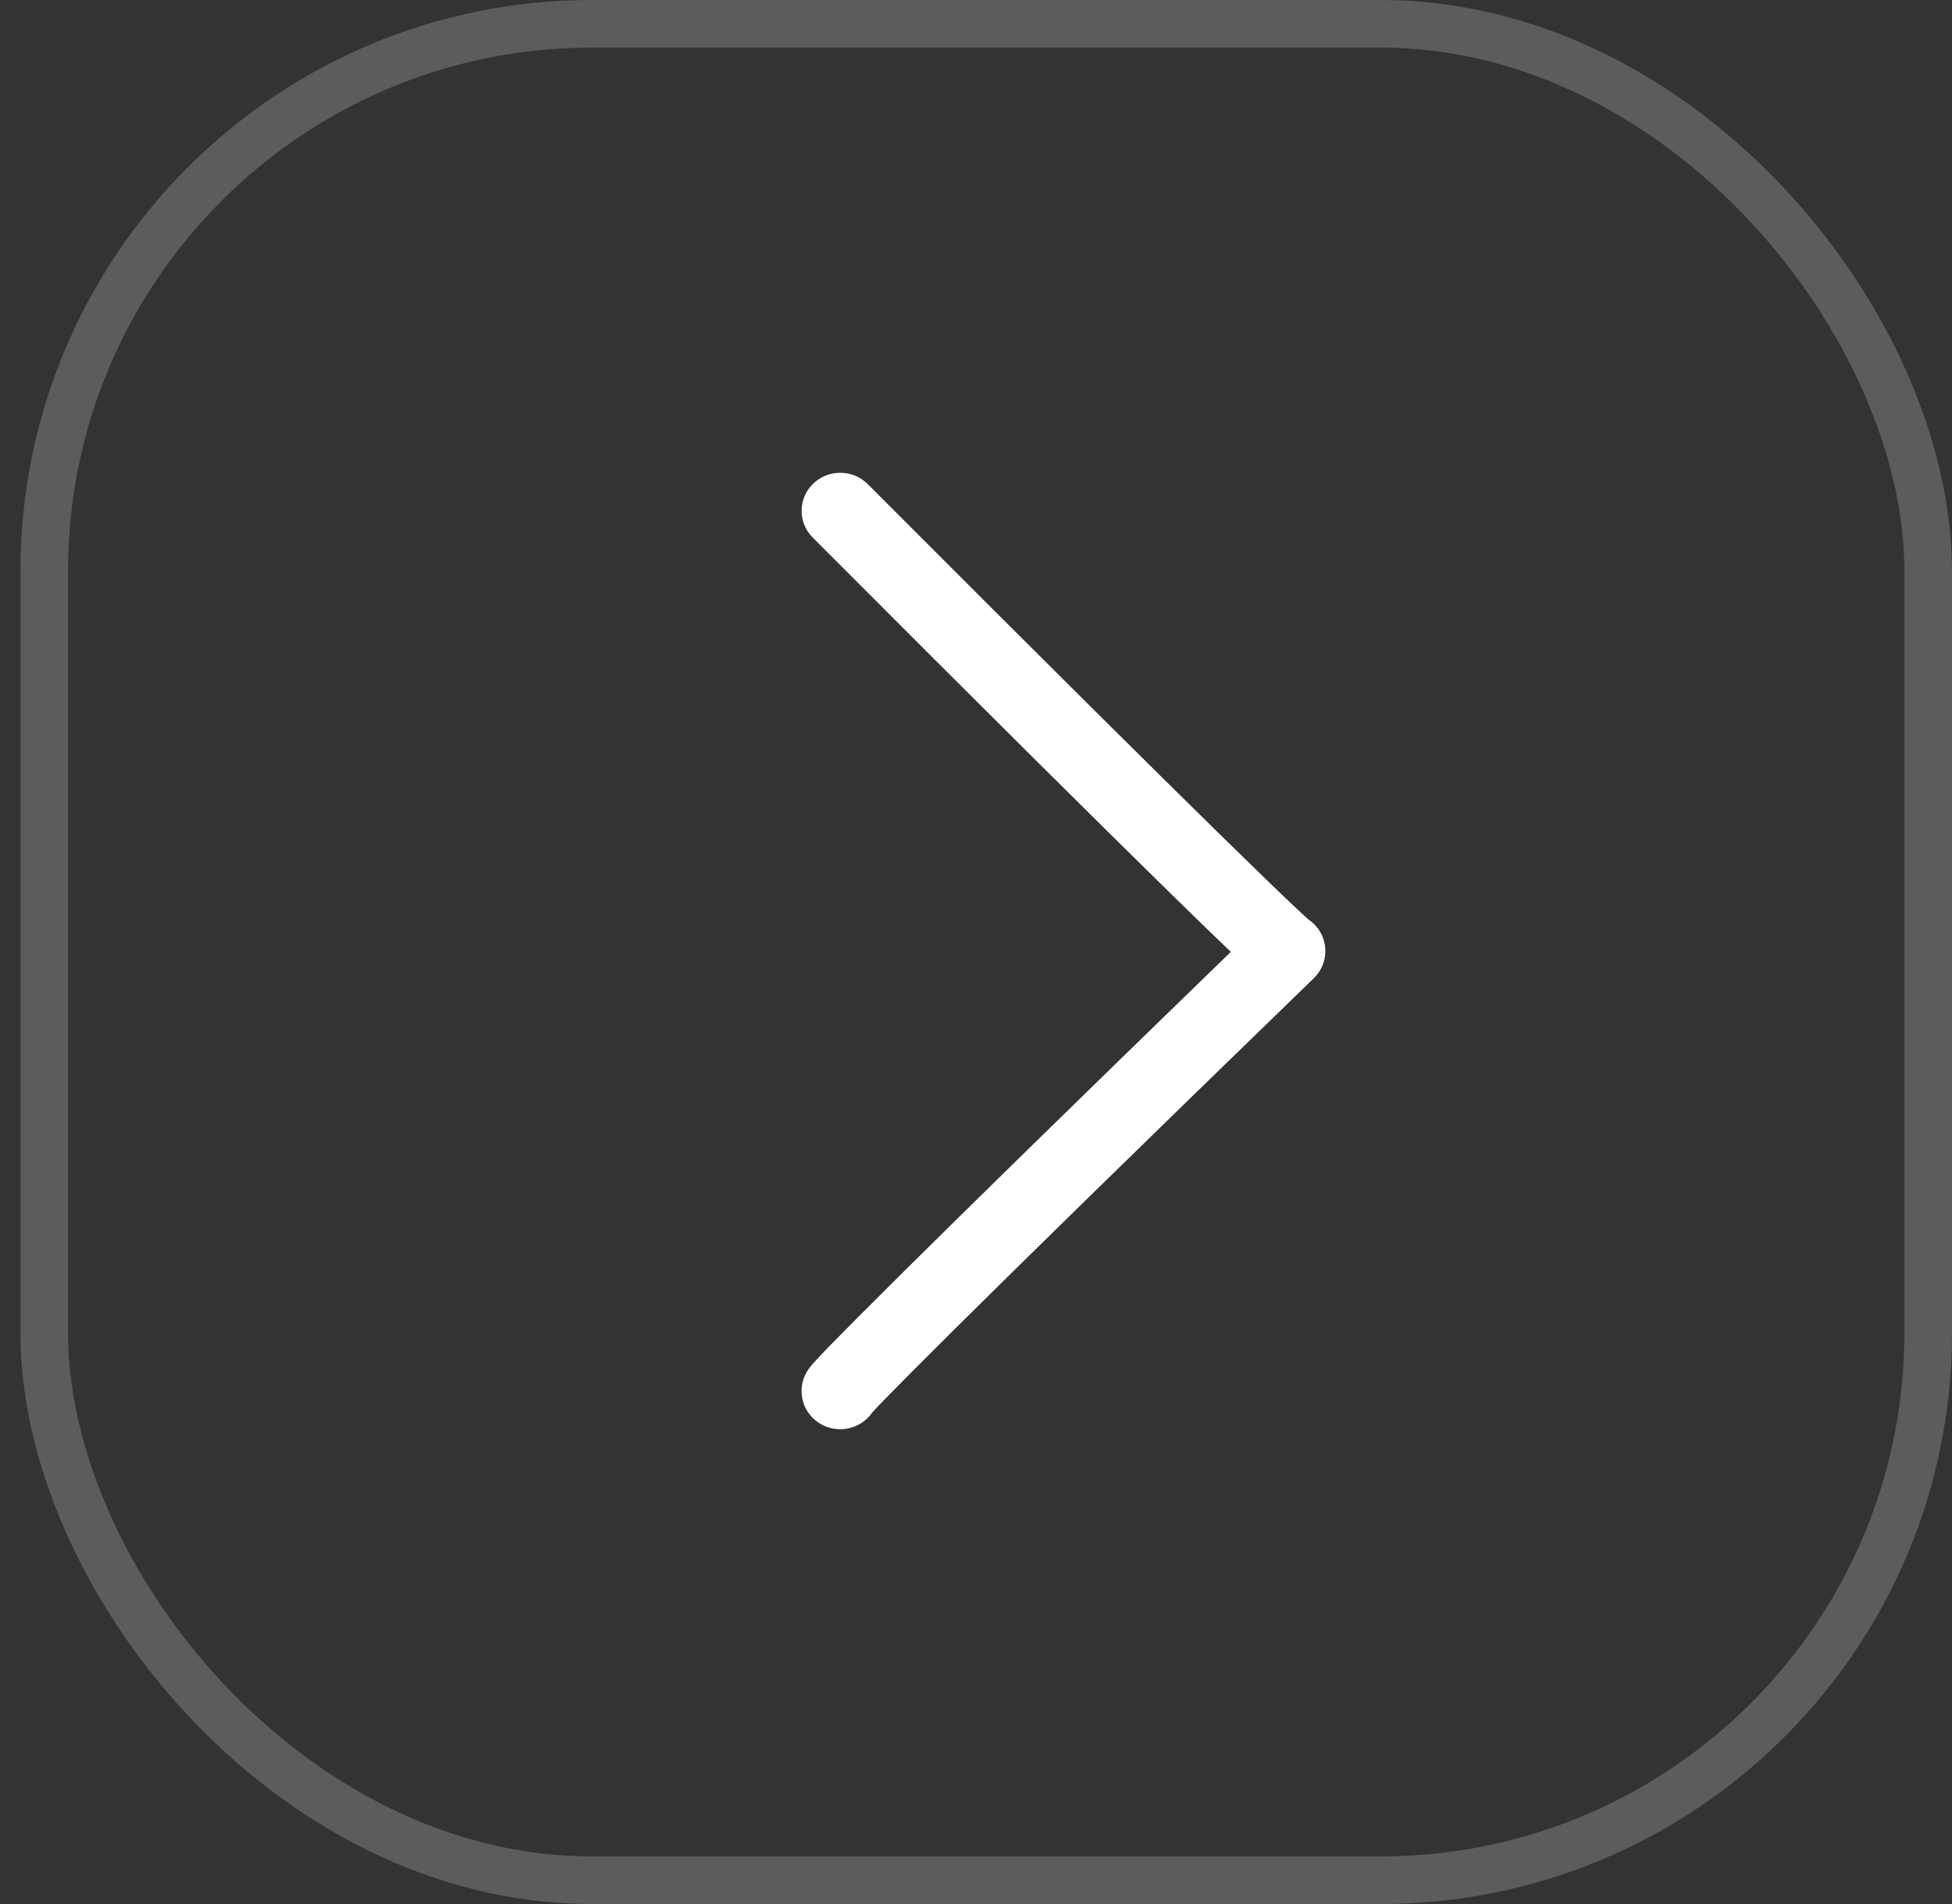 <svg width="41" height="40" viewBox="0 0 41 40" fill="none" xmlns="http://www.w3.org/2000/svg">
<rect x="0" y="0" width="41" height="40" fill="#333333" stroke="none"/>
<path fill-rule="evenodd" clip-rule="evenodd" d="M18.227 10.171C17.913 9.856 17.399 9.852 17.079 10.162C16.76 10.472 16.756 10.978 17.07 11.293C20.787 15.019 23.139 17.351 24.56 18.743C25.13 19.301 25.551 19.71 25.852 19.997C22.424 23.324 20.236 25.469 18.901 26.794C18.195 27.495 17.725 27.968 17.435 28.266C17.291 28.414 17.186 28.525 17.118 28.6C17.086 28.634 17.049 28.675 17.019 28.715L17.018 28.716C17.01 28.726 16.962 28.786 16.922 28.865C16.909 28.89 16.884 28.942 16.865 29.011C16.852 29.059 16.805 29.234 16.869 29.449C16.905 29.573 16.979 29.709 17.107 29.822C17.234 29.933 17.373 29.986 17.485 30.009C17.684 30.049 17.84 30.004 17.884 29.991C18.071 29.935 18.222 29.819 18.323 29.671L18.325 29.669C18.375 29.614 18.465 29.519 18.606 29.374C18.887 29.086 19.349 28.62 20.052 27.922C21.458 26.527 23.819 24.212 27.596 20.55C27.861 20.292 27.909 19.899 27.737 19.592C27.674 19.478 27.584 19.384 27.478 19.314L27.477 19.312C27.42 19.262 27.324 19.173 27.177 19.034C26.884 18.758 26.412 18.302 25.704 17.608C24.289 16.222 21.942 13.895 18.227 10.171ZM17.415 28.459C17.429 28.455 17.455 28.447 17.491 28.44C17.466 28.445 17.44 28.452 17.415 28.459Z" fill="white"/>
<rect x="0.929" y="0.5" width="39.571" height="39" rx="11.5" stroke="white" stroke-opacity="0.2"/>
</svg>
